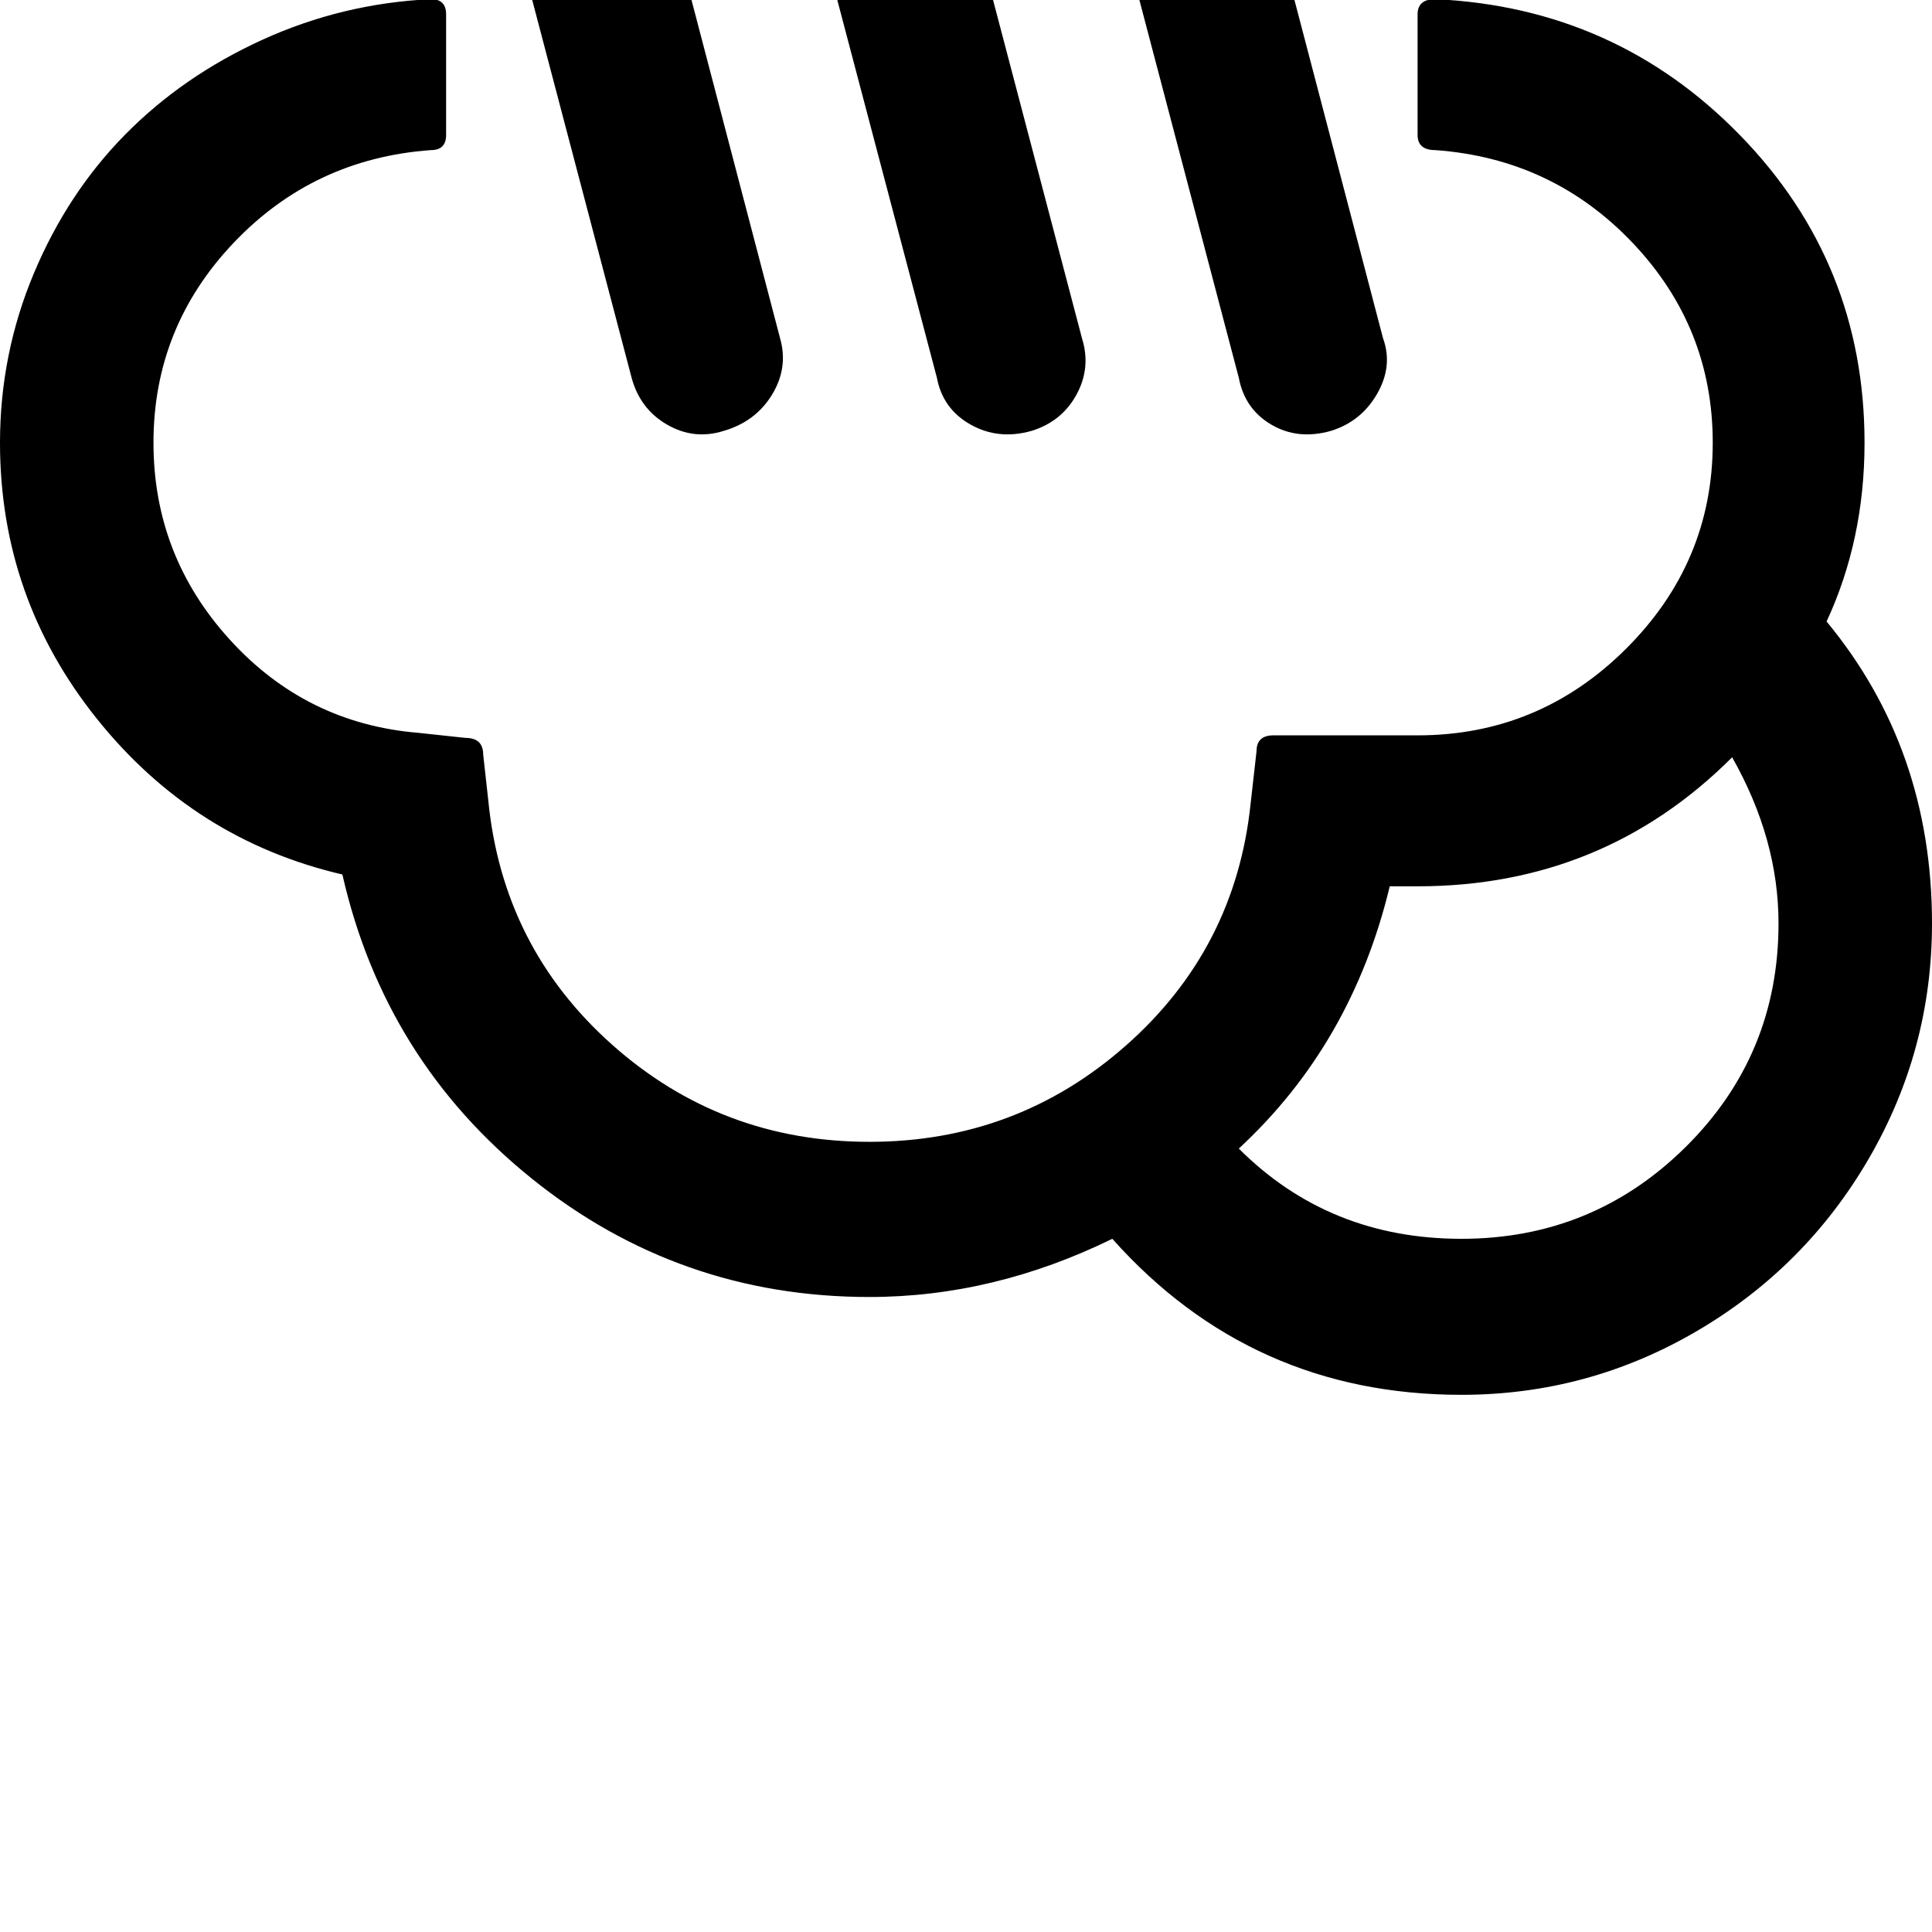 <svg width="64" height="64" viewBox="0 0 2291 2291" xmlns="http://www.w3.org/2000/svg"><path d="M0 525q0-105 40-200.5t108.5-165T311.5 47 511-1q18 0 18 18v143q0 18-18 18-139 10-234 110t-95 237q0 134 90.5 233.5T496 869l56 6q21 0 21 20l6 54q17 174 146.5 289.5T1031 1354q175 0 304.5-114.5T1483 953l7-62q0-19 20-19h171q144 0 247-102.5T2031 525q0-137-95-237t-234-110q-21 0-21-18V17q0-18 21-18 214 10 361.5 161.5T2211 525q0 115-45 212 125 151 125 358 0 150-75 279t-204 204.5-279 75.5q-249 0-414-185-141 69-288 69-226 0-400.5-140.5T406 1037q-176-41-291-184.5T0 525zm585-712q0-64 69-83 33-11 67 6.5t44 53.5l160 611q10 35-9.5 67T858 511q-35 11-67-7.5T749 448L589-160q-4-18-4-27zm277-326q0-19 9-39 16-33 54-46 4 0 10.5-1t12-1.5 9.5-.5q69 0 81 70l245 932q11 35-6.5 67t-53.5 43q-39 11-72-7.5t-40-55.5L865-485q-3-15-3-28zm443 327q0-25 17-50t48-34q10-3 24-3 27 0 52 14.5t34 48.5l160 611q12 33-7 66t-55 44q-39 11-70.5-7.5T1469 448l-160-608q-4-18-4-26zm164 1548q107 107 264 107 156 0 266-109t110-265q0-100-55-197-153 153-373 153h-33q-45 187-179 311z"/></svg>